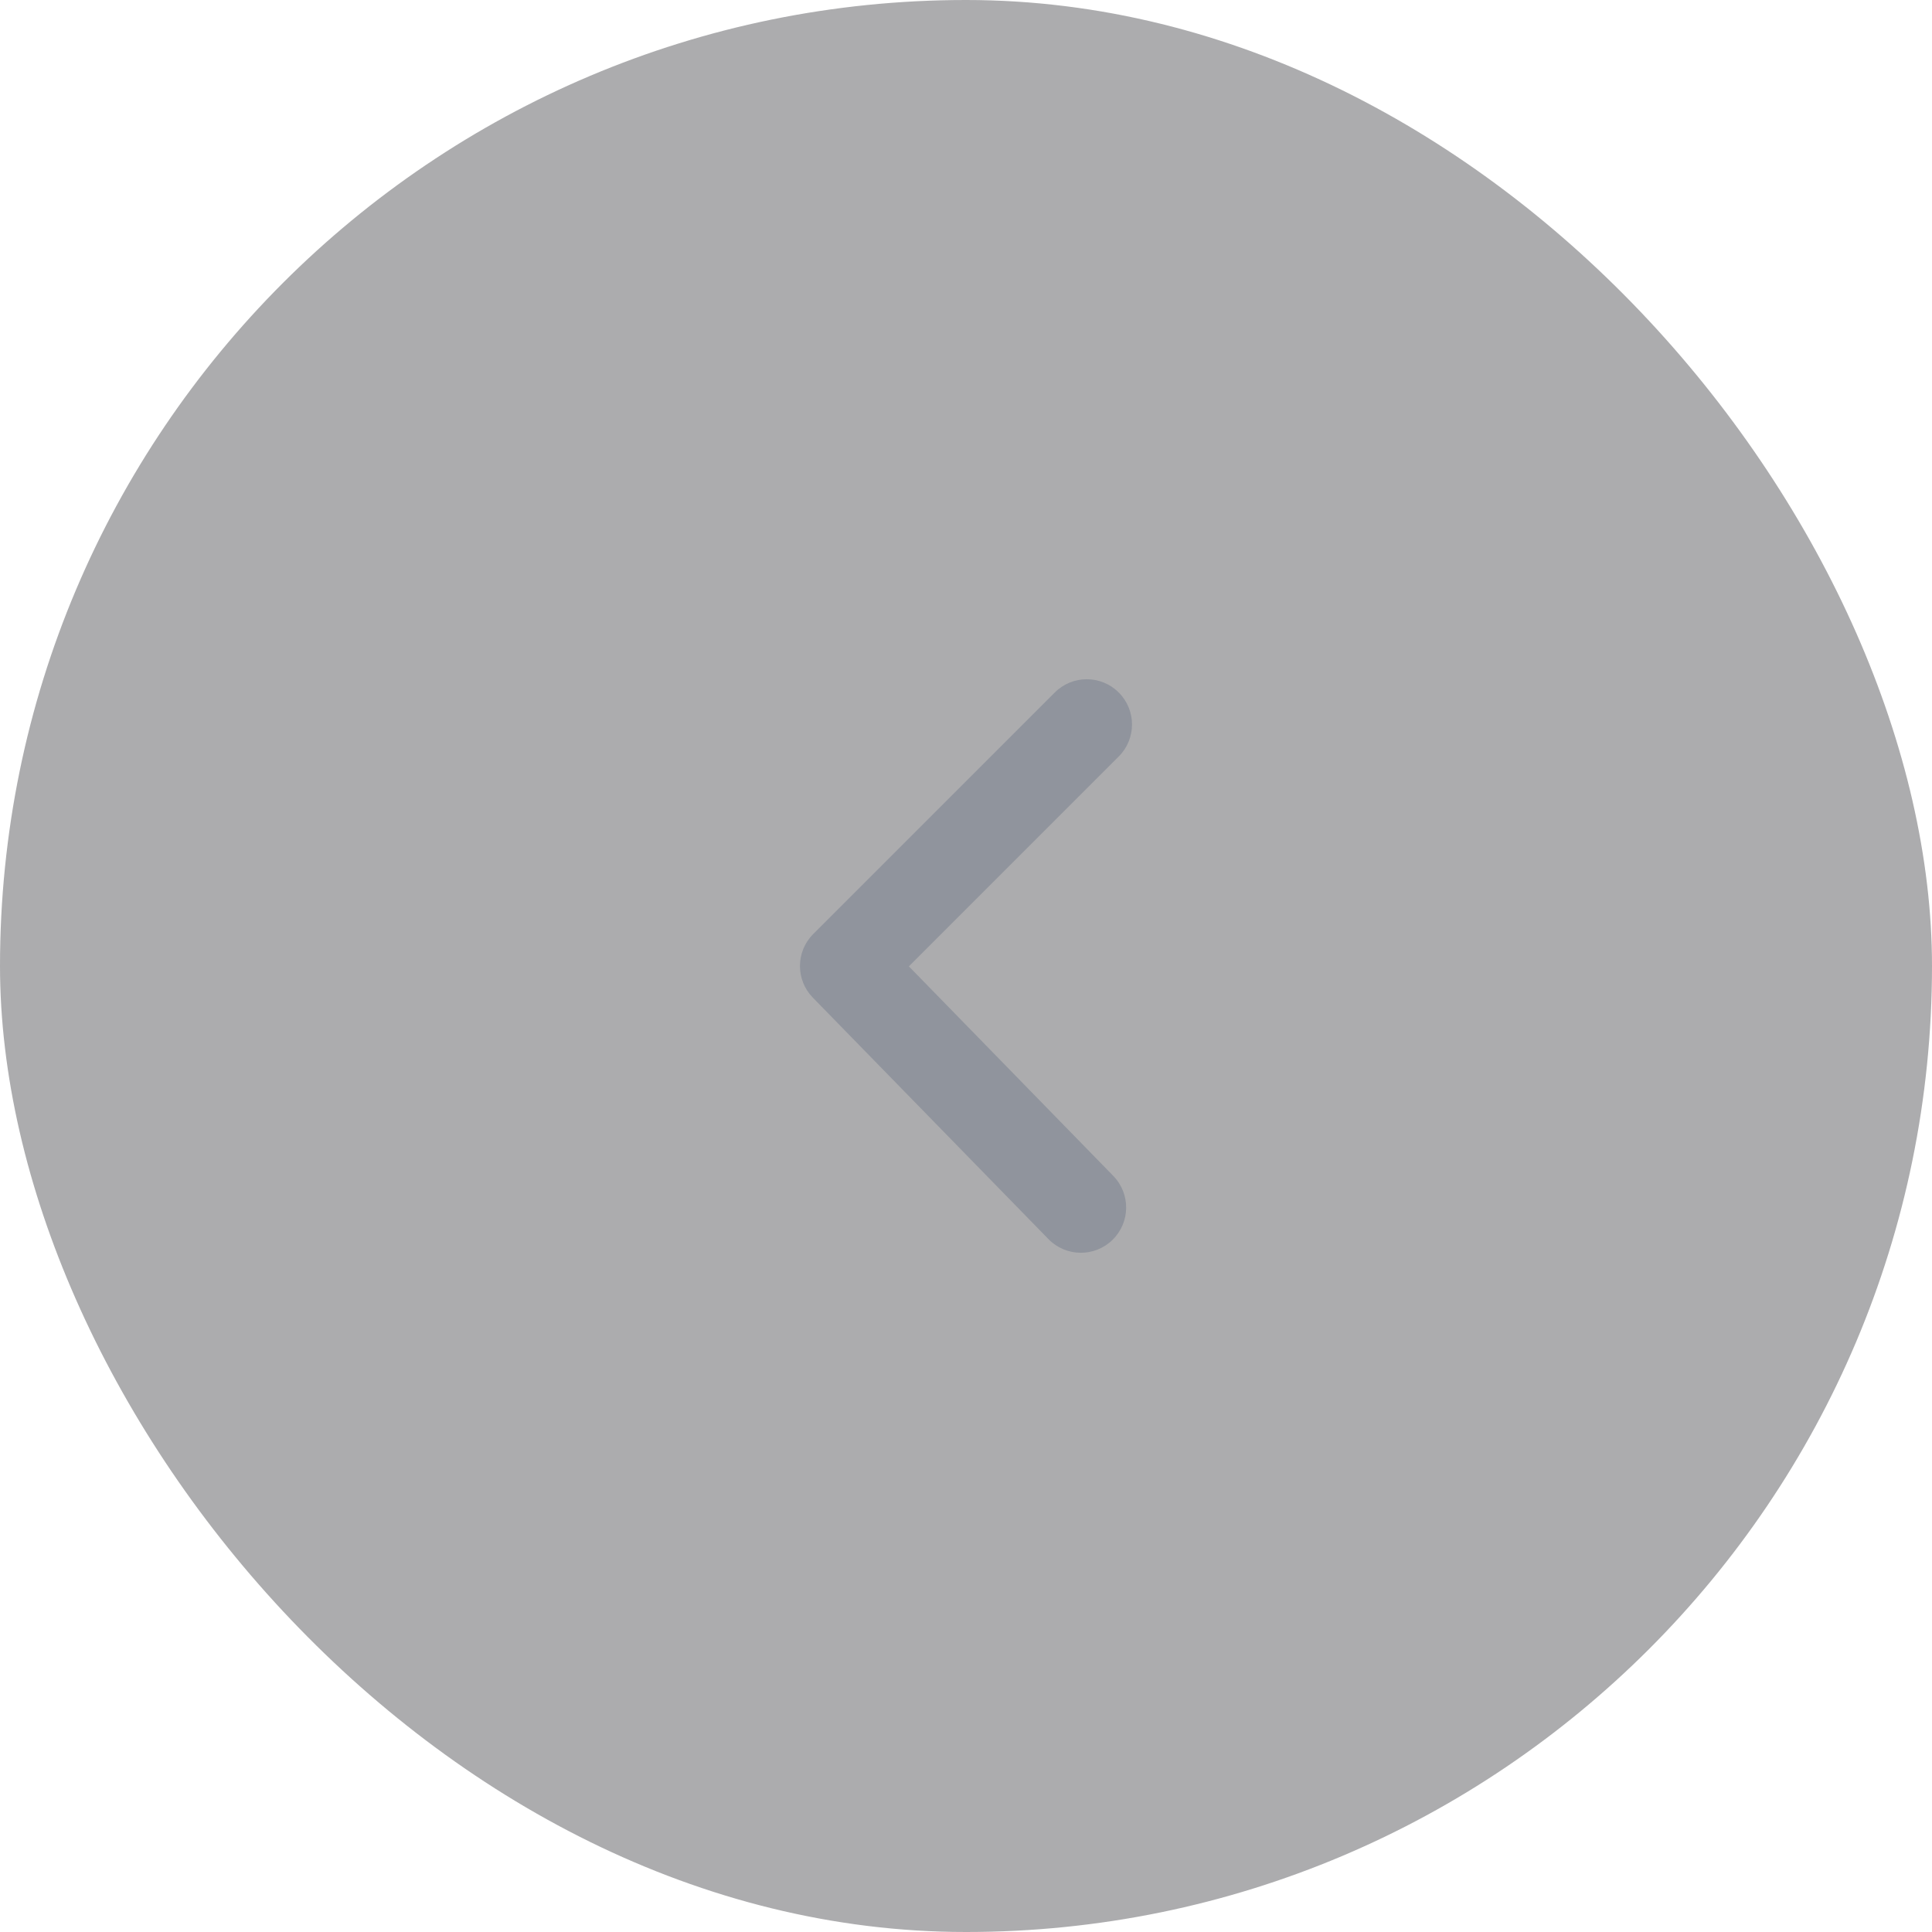 <svg width="32" height="32" viewBox="0 0 32 32" fill="none" xmlns="http://www.w3.org/2000/svg">
<rect width="32" height="32" rx="16" fill="#313035" fill-opacity="0.4"/>
<g clip-path="url(#clip0_751_2579)">
<path d="M18.53 12.53C18.823 12.237 18.823 11.763 18.53 11.47C18.237 11.177 17.763 11.177 17.47 11.47L13.47 15.47C13.179 15.76 13.176 16.23 13.463 16.524L17.366 20.524C17.655 20.82 18.13 20.826 18.426 20.537C18.723 20.248 18.729 19.773 18.439 19.476L15.054 16.006L18.53 12.53Z" fill="#8A8F98" fill-opacity="0.8"/>
</g>
<defs>
<clipPath id="clip0_751_2579">
<rect width="16" height="16" fill="white" transform="matrix(-1 0 0 -1 24 24)"/>
</clipPath>
</defs>
</svg>
